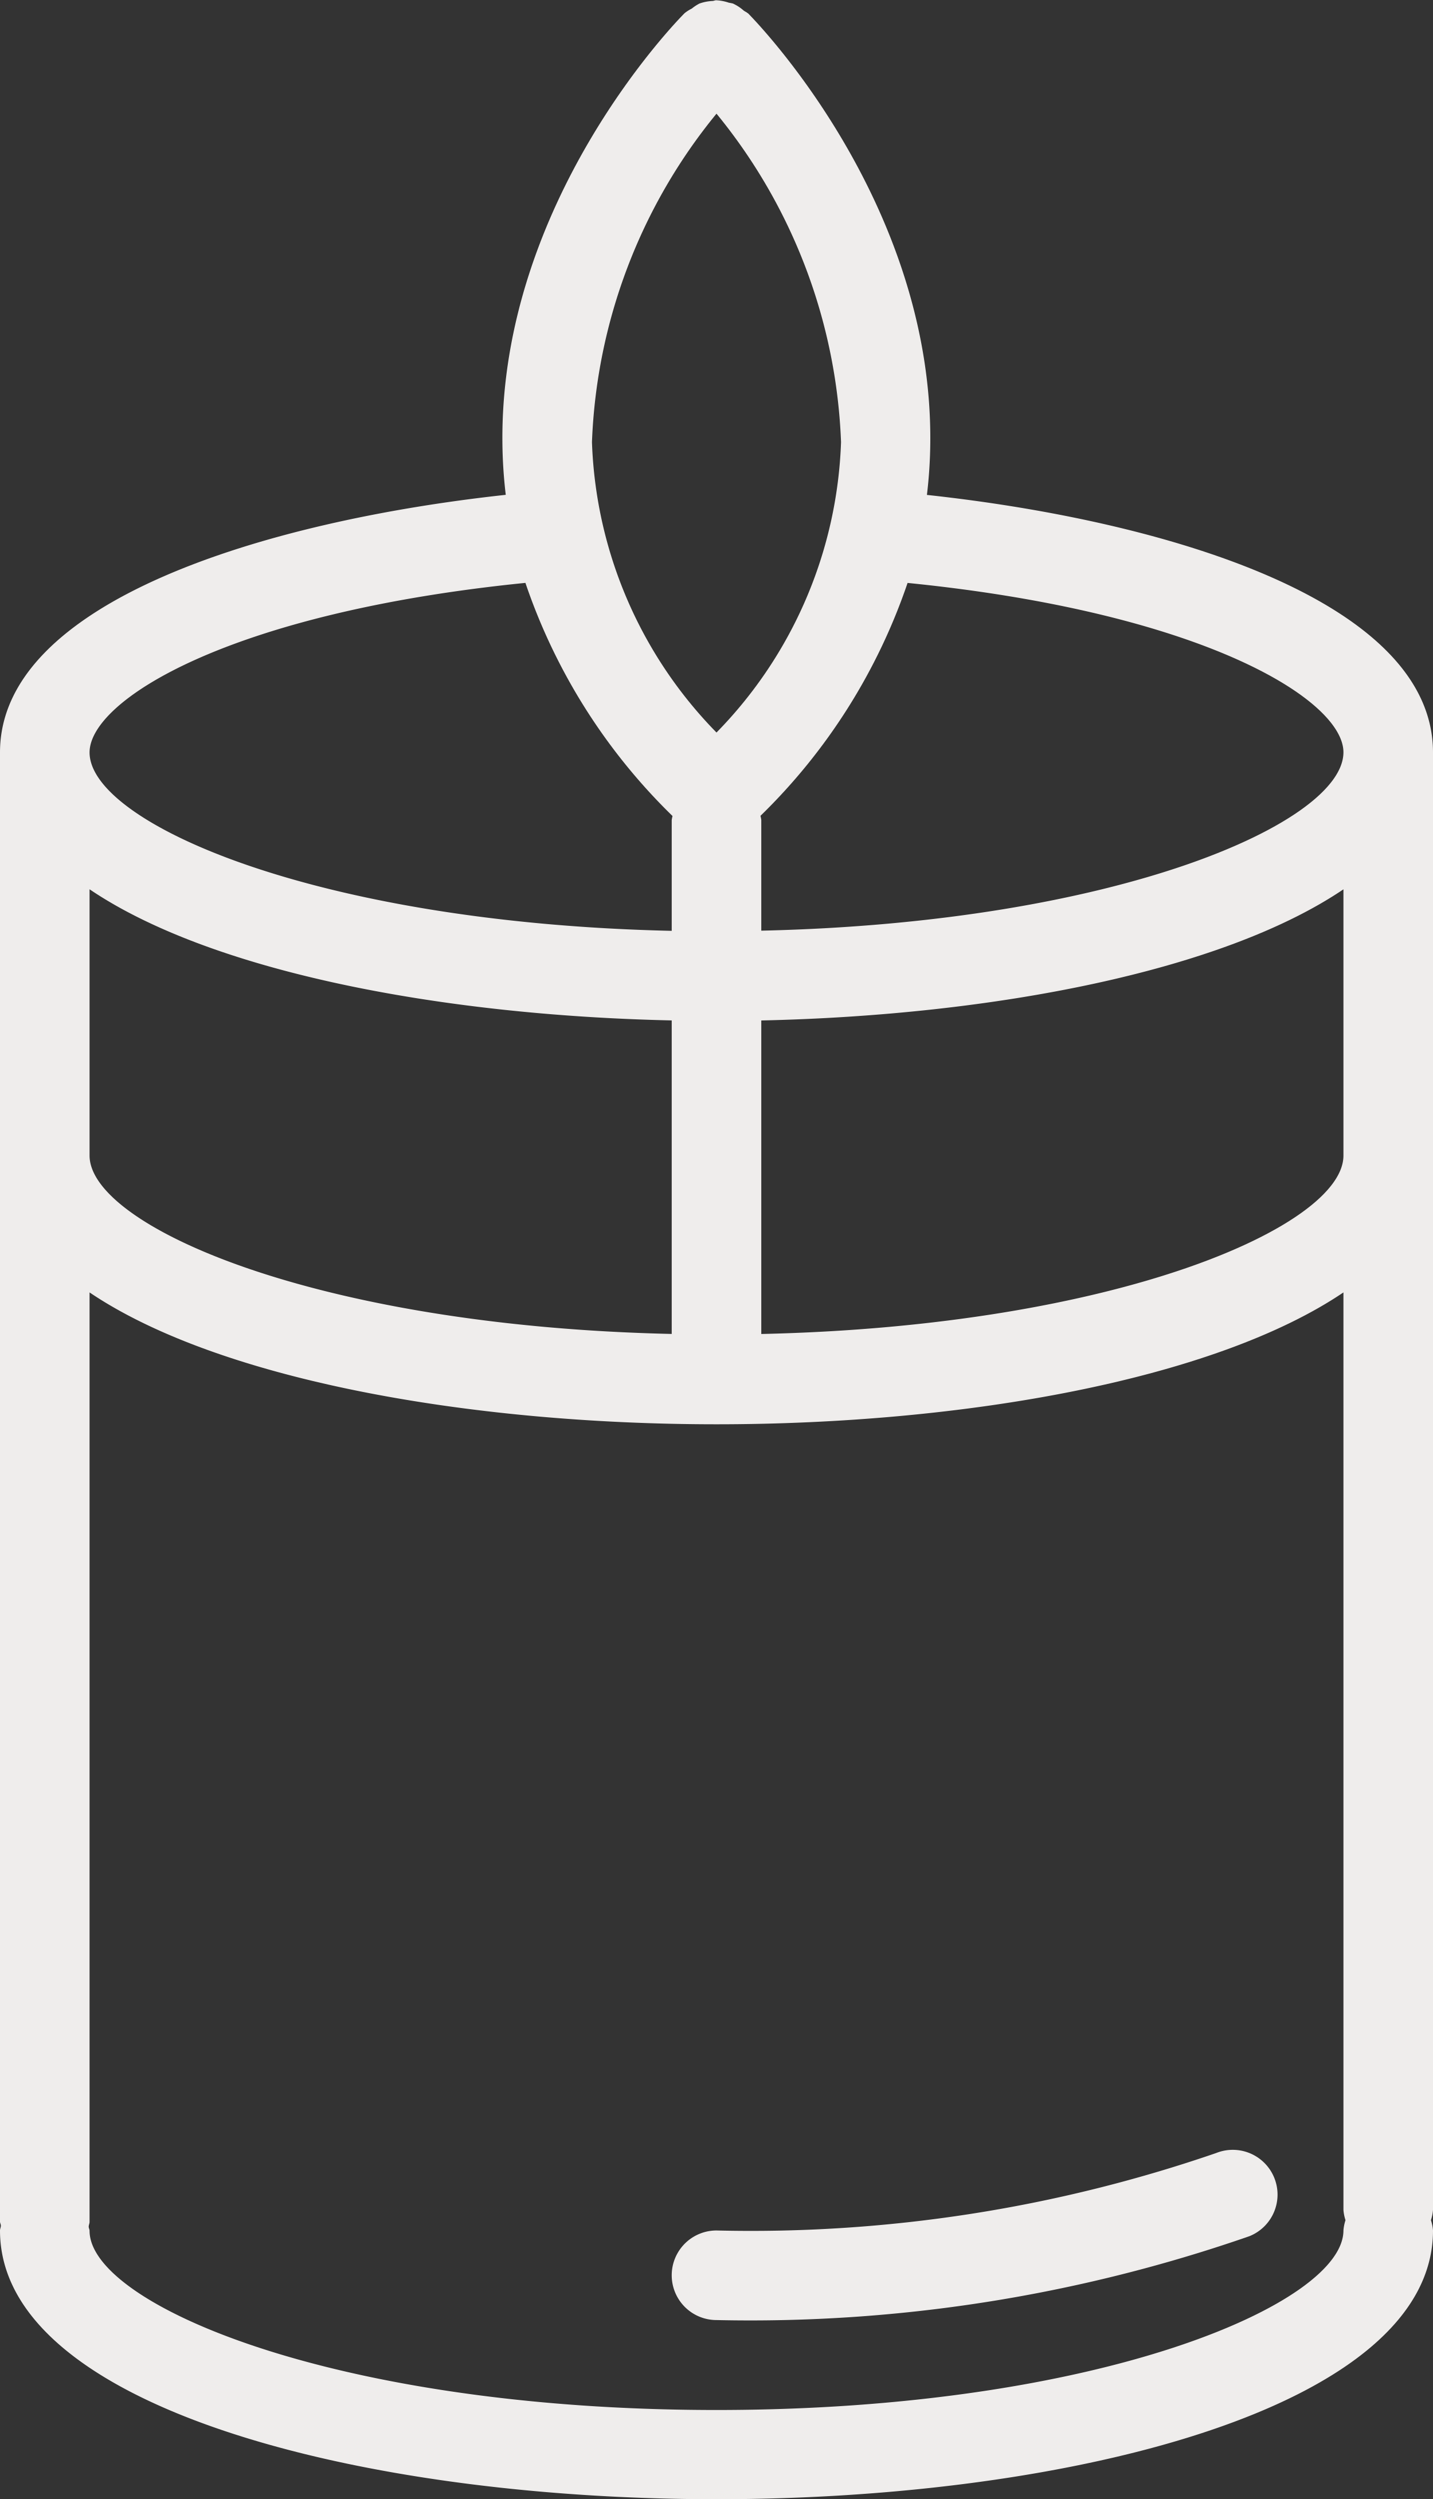 <?xml version="1.0" encoding="UTF-8" standalone="no"?><svg xmlns="http://www.w3.org/2000/svg" xmlns:xlink="http://www.w3.org/1999/xlink" fill="#efedec" height="55.8" preserveAspectRatio="xMidYMid meet" version="1" viewBox="16.0 4.2 32.0 55.8" width="32" zoomAndPan="magnify"><rect x="16.0" y="4.2" width="32.0" height="55.8" fill="#333333" stroke="none"/><g id="change1_1"><path d="M44.457,52.828a1,1,0,0,1-.558,1.3A33.936,33.936,0,0,1,32,56a1,1,0,0,1,0-2,31.906,31.906,0,0,0,11.157-1.729A1,1,0,0,1,44.457,52.828ZM48,21V53.54a.978.978,0,0,1-.046.23A.978.978,0,0,1,48,54c0,3.939-8.049,6-16,6s-16-2.061-16-6c0-.034.016-.063.019-.1s-.019-.062-.019-.1V21c0-3.359,5.881-5.163,11.294-5.752a10.647,10.647,0,0,1-.075-1.174c-.049-5.378,3.9-9.414,4.072-9.583l0,0v0a.957.957,0,0,1,.158-.1,1,1,0,0,1,.168-.111,1,1,0,0,1,.291-.058c.028,0,.055-.016.084-.016a1.013,1.013,0,0,1,.286.055.876.876,0,0,1,.089.018.982.982,0,0,1,.239.156c.029.023.064.034.091.06v0l.005,0c.168.169,4.121,4.205,4.072,9.583a10.6,10.6,0,0,1-.075,1.172C42.13,15.838,48,17.64,48,21Zm-2,3.056c-2.7,1.824-7.8,2.815-13,2.928v7c7.964-.177,13-2.417,13-3.983ZM31,33.983v-7c-5.2-.113-10.3-1.1-13-2.928V30C18,31.566,23.036,33.806,31,33.983Zm5.267-16.768a13.172,13.172,0,0,1-3.285,5.2.9.9,0,0,1,.018.09v2.474c7.964-.177,13-2.417,13-3.983C46,19.835,42.894,17.88,36.267,17.215Zm-7.048-3.144A9.736,9.736,0,0,0,32,20.555a9.736,9.736,0,0,0,2.781-6.484A12.3,12.3,0,0,0,32,6.738,12.3,12.3,0,0,0,29.219,14.071ZM18,21c0,1.566,5.036,3.806,13,3.983V22.509a.9.9,0,0,1,.018-.09,13.164,13.164,0,0,1-3.285-5.205C21.106,17.881,18,19.838,18,21ZM46,54a.978.978,0,0,1,.046-.23A.978.978,0,0,1,46,53.54V33.056C43.121,35,37.541,36,32,36s-11.121-1-14-2.944V53.808c0,.034-.016.063-.019.1s.019.062.019.1c0,1.631,5.454,4,14,4S46,55.631,46,54Z" fill="inherit"/></g></svg>